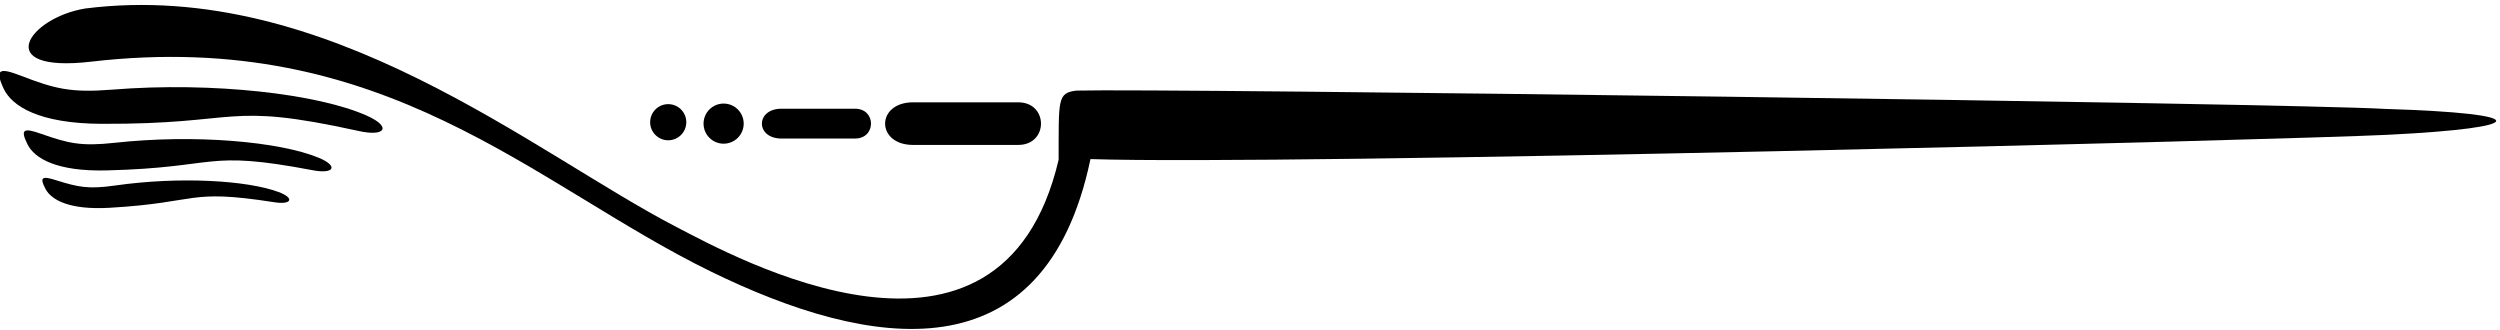 <?xml version="1.0" encoding="UTF-8"?>
<svg xmlns="http://www.w3.org/2000/svg" xmlns:xlink="http://www.w3.org/1999/xlink" width="440pt" height="58pt" viewBox="0 0 440 58" version="1.1">
<g id="surface1">
<path style=" stroke:none;fill-rule:nonzero;fill:rgb(0%,0%,0%);fill-opacity:1;" d="M 419.762 19.168 C 402.512 18.145 204.227 15.527 189.418 15.945 C 186.055 16.383 186.352 17.512 186.316 28.129 C 176.152 71.336 129.008 45.098 119.039 39.945 C 94.148 27.074 57.496 -3.867 15.035 1.492 C 4.996 3.102 -1.637 12.906 16.02 10.855 C 67.809 4.848 93.906 32.512 125.016 47.742 C 153.195 61.543 183.855 66.52 191.922 28 C 226.508 29.129 402.164 24.617 420.27 23.723 C 445.301 22.488 446.234 19.977 419.762 19.168 "/>
<path style=" stroke:none;fill-rule:nonzero;fill:rgb(0%,0%,0%);fill-opacity:1;" d="M 64.527 20.34 C 56.078 16.578 37.621 14.34 19.738 15.777 C 12.363 16.367 9.598 15.598 3.656 13.32 C -0.031 11.902 -0.973 12.098 0.625 15.566 C 2.055 18.668 6.832 21.75 17.883 21.793 C 42.848 21.895 39.281 17.824 63.023 23.031 C 67.82 24.141 69.02 22.336 64.527 20.34 "/>
<path style=" stroke:none;fill-rule:nonzero;fill:rgb(0%,0%,0%);fill-opacity:1;" d="M 56.055 27.75 C 49.211 24.938 34.398 23.574 20.133 25.137 C 14.246 25.781 12.02 25.227 7.215 23.543 C 4.23 22.496 3.484 22.672 4.844 25.41 C 6.059 27.859 9.949 30.211 18.785 29.992 C 38.754 29.496 35.805 26.32 54.914 29.938 C 58.773 30.715 59.691 29.246 56.055 27.75 "/>
<path style=" stroke:none;fill-rule:nonzero;fill:rgb(0%,0%,0%);fill-opacity:1;" d="M 49.031 33.797 C 43.484 31.73 31.605 31.031 20.242 32.652 C 15.555 33.324 13.758 32.941 9.871 31.719 C 7.461 30.961 6.867 31.121 8.023 33.277 C 9.059 35.199 12.23 36.98 19.293 36.57 C 35.246 35.648 32.805 33.191 48.176 35.578 C 51.285 36.098 51.98 34.898 49.031 33.797 "/>
<path style=" stroke:none;fill-rule:nonzero;fill:rgb(0%,0%,0%);fill-opacity:1;" d="M 160.707 25.508 L 179.207 25.508 C 184.551 25.508 184.551 18.008 179.207 18.008 L 160.707 18.008 C 154.137 18.008 154.137 25.508 160.707 25.508 "/>
<path style=" stroke:none;fill-rule:nonzero;fill:rgb(0%,0%,0%);fill-opacity:1;" d="M 137.543 24.383 L 150.492 24.383 C 154.234 24.383 154.234 19.133 150.492 19.133 L 137.543 19.133 C 132.945 19.133 132.945 24.383 137.543 24.383 "/>
<path style=" stroke:none;fill-rule:nonzero;fill:rgb(0%,0%,0%);fill-opacity:1;" d="M 117.605 24.691 C 119.363 24.691 120.789 23.266 120.789 21.508 C 120.789 19.75 119.363 18.328 117.605 18.328 C 115.852 18.328 114.426 19.75 114.426 21.508 C 114.426 23.266 115.852 24.691 117.605 24.691 "/>
<path style=" stroke:none;fill-rule:nonzero;fill:rgb(0%,0%,0%);fill-opacity:1;" d="M 127.355 25.289 C 129.309 25.289 130.891 23.707 130.891 21.758 C 130.891 19.809 129.309 18.227 127.355 18.227 C 125.406 18.227 123.824 19.809 123.824 21.758 C 123.824 23.707 125.406 25.289 127.355 25.289 "/>
</g>
</svg>
